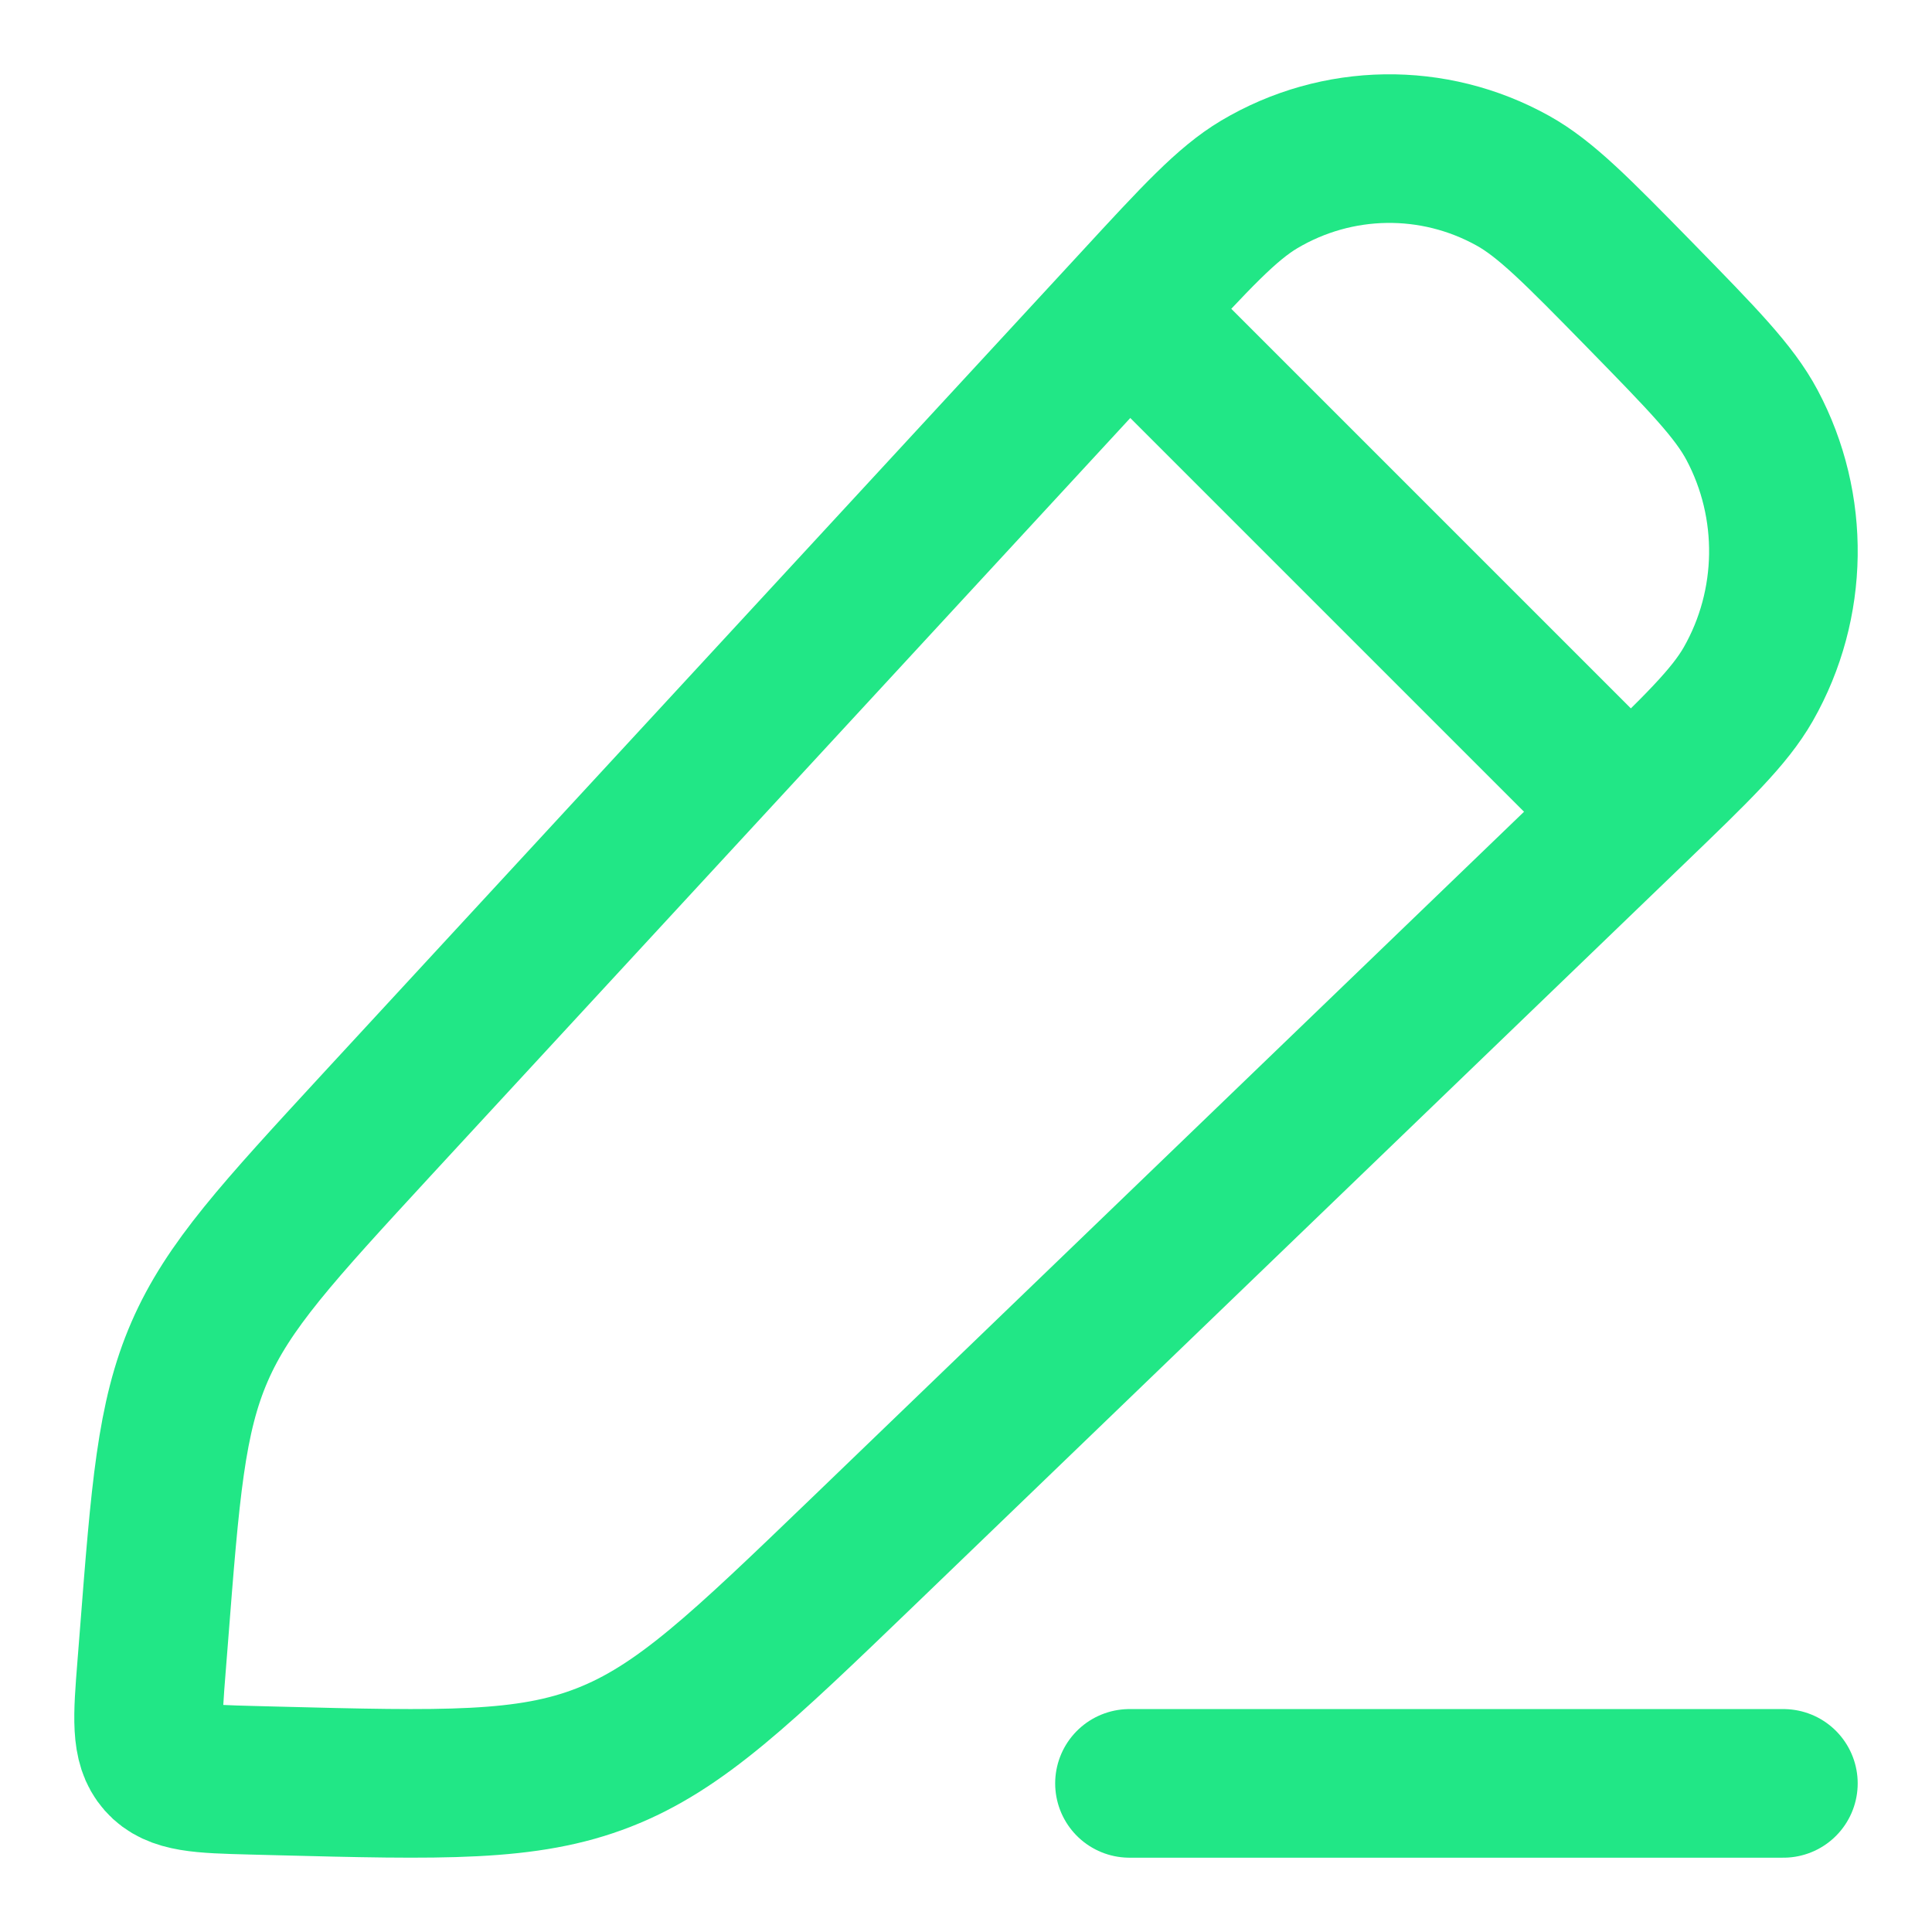<svg width="13" height="13" viewBox="0 0 13 13" fill="none" xmlns="http://www.w3.org/2000/svg">
<path d="M7.641 2.037C8.05 1.593 8.255 1.371 8.473 1.241C8.998 0.929 9.646 0.919 10.18 1.216C10.401 1.339 10.612 1.554 11.035 1.986C11.457 2.418 11.668 2.633 11.789 2.86C12.079 3.405 12.07 4.066 11.764 4.603C11.637 4.825 11.419 5.035 10.985 5.453L5.813 10.435C4.989 11.228 4.577 11.625 4.062 11.826C3.548 12.027 2.982 12.012 1.85 11.983L1.696 11.979C1.351 11.97 1.179 11.965 1.079 11.851C0.979 11.738 0.992 11.562 1.02 11.211L1.035 11.021C1.112 10.033 1.15 9.539 1.343 9.095C1.536 8.651 1.869 8.291 2.534 7.569L7.641 2.037Z" stroke="#21E786" stroke-linejoin="round"/>
<path d="M7.6 2.1L10.9 5.4" stroke="#21E786" stroke-linejoin="round"/>
<path d="M7.6 12H12" stroke="#21E786" stroke-linecap="round" stroke-linejoin="round"/>
</svg>
